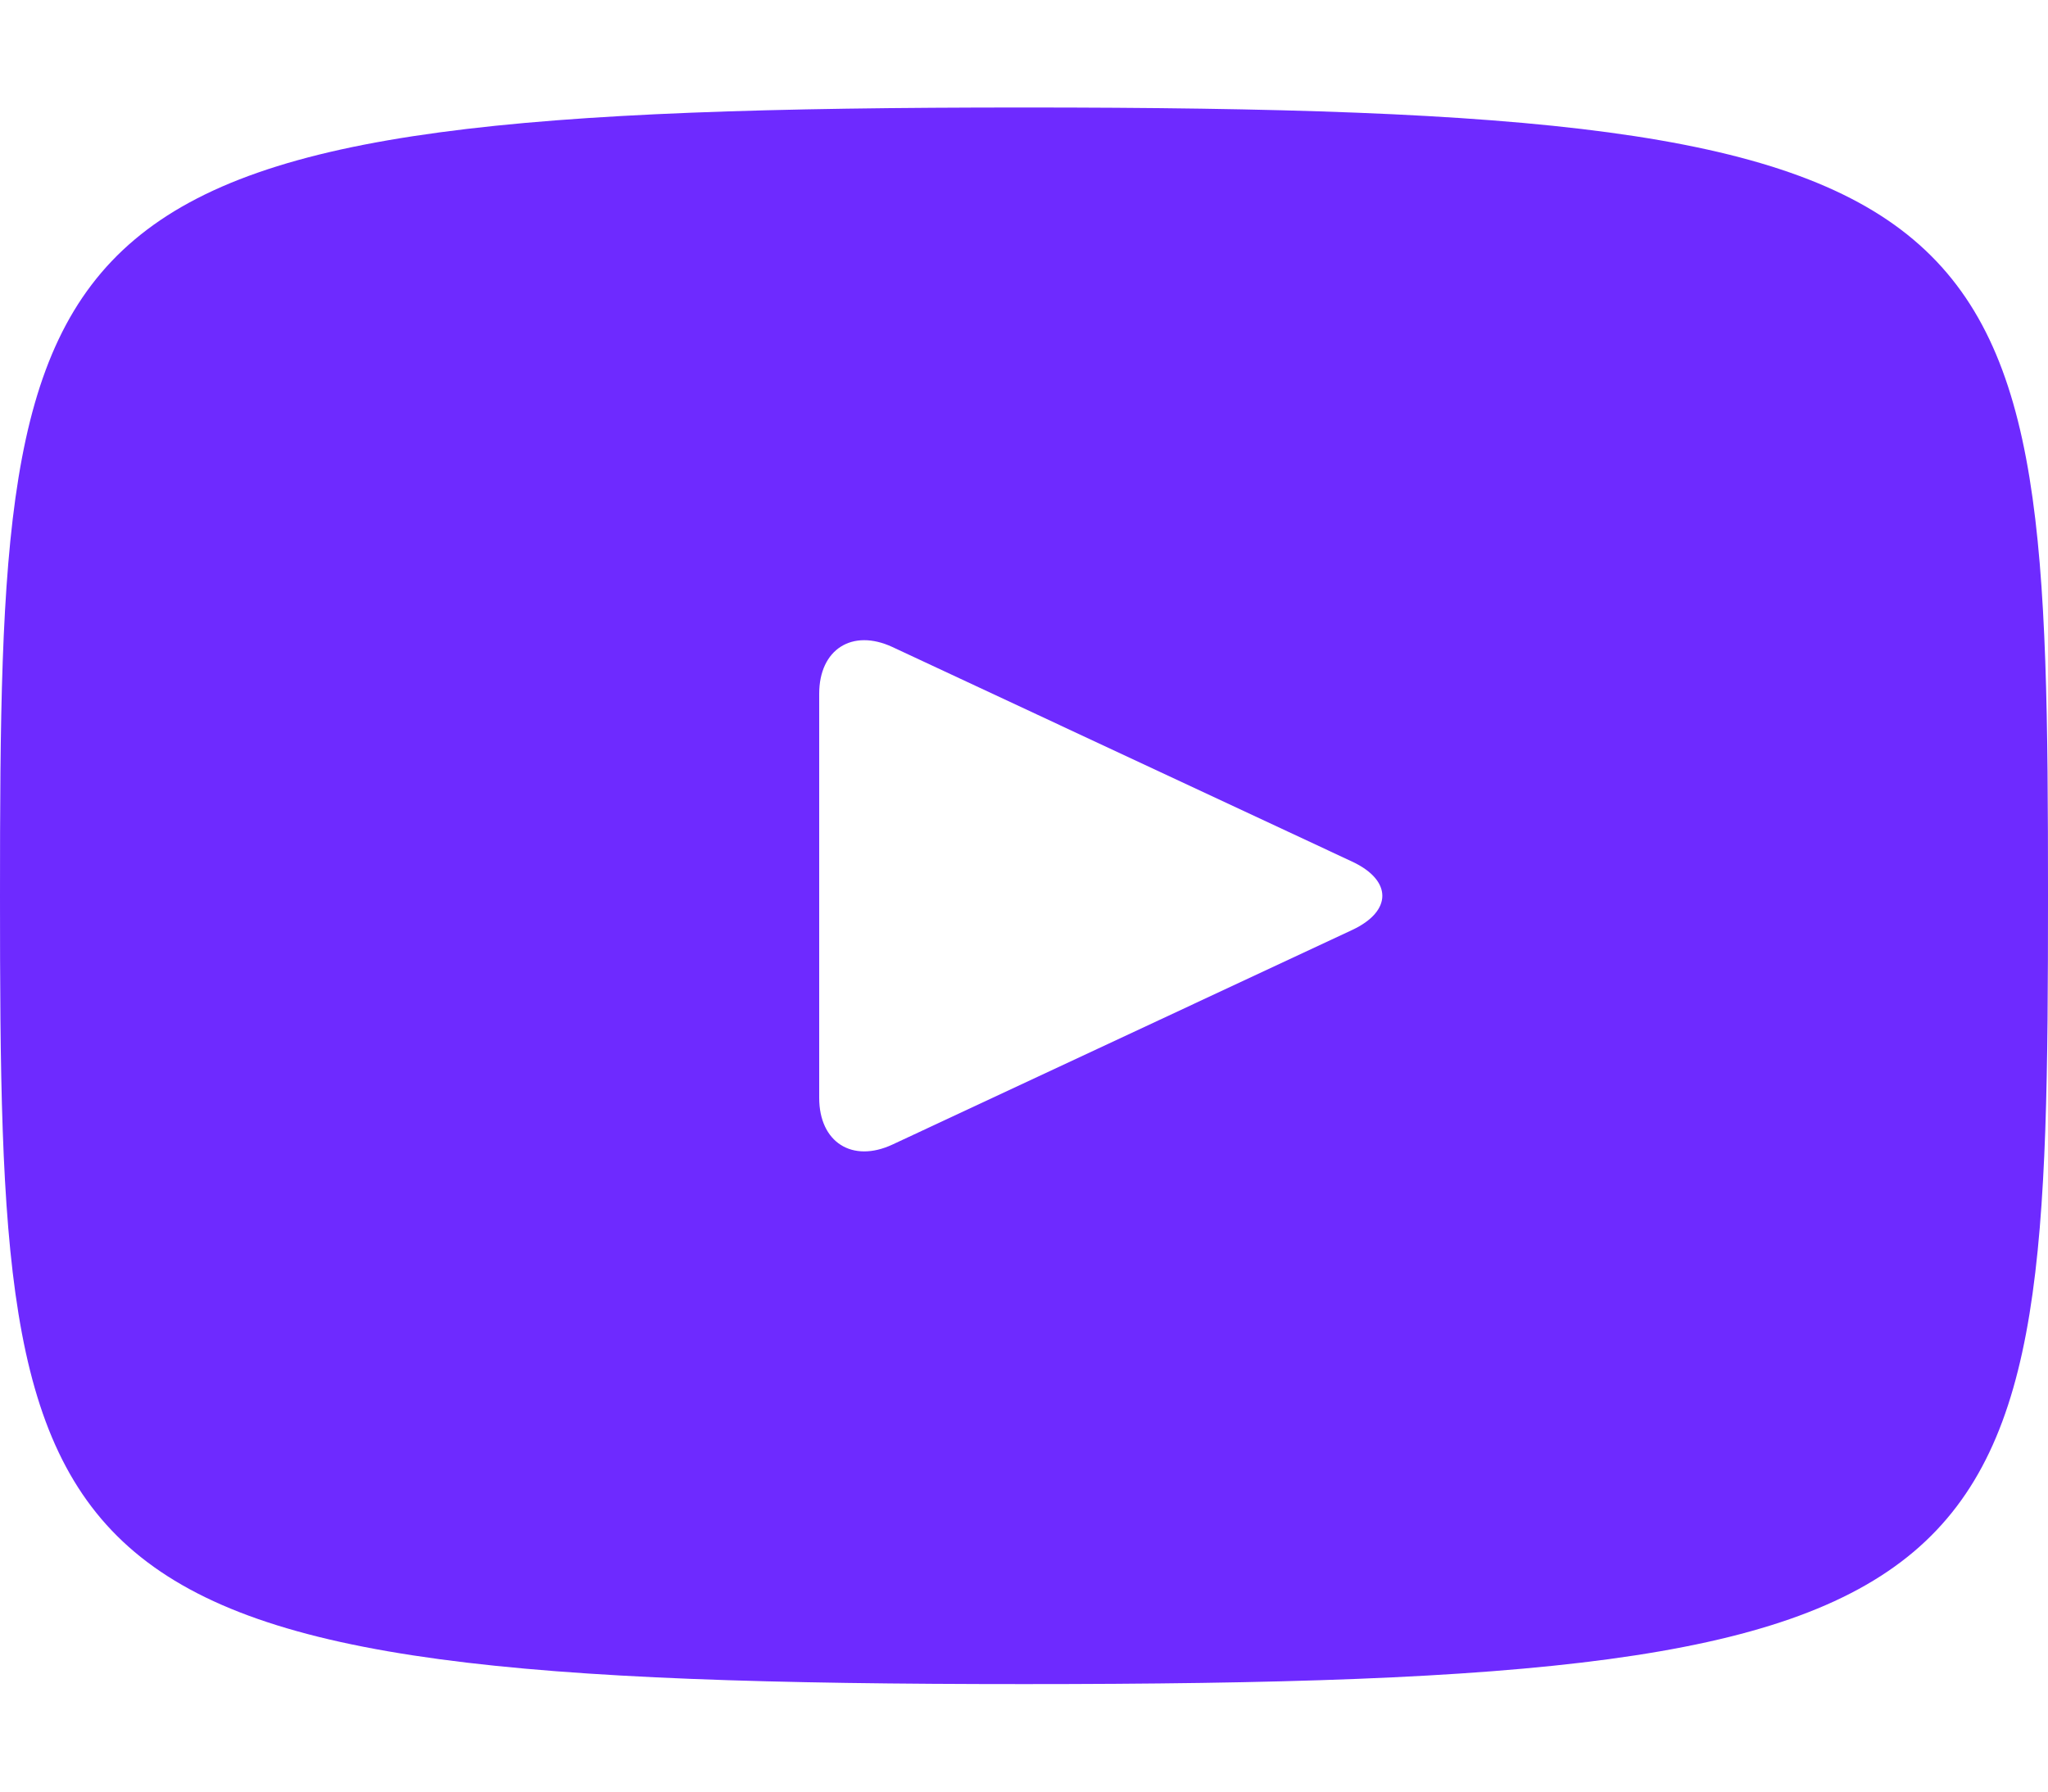 <svg width="16" height="14" viewBox="0 0 16 14" fill="none" xmlns="http://www.w3.org/2000/svg">
    <path d="M8 0.84C0.138 0.84 0 1.539 0 7C0 12.461 0.138 13.16 8 13.16C15.862 13.16 16 12.461 16 7C16 1.539 15.862 0.84 8 0.84ZM10.564 7.267L6.972 8.944C6.658 9.09 6.4 8.926 6.4 8.579V5.421C6.4 5.074 6.658 4.91 6.972 5.056L10.564 6.733C10.878 6.88 10.878 7.12 10.564 7.267Z" fill="#6E2AFF"/>
</svg>
